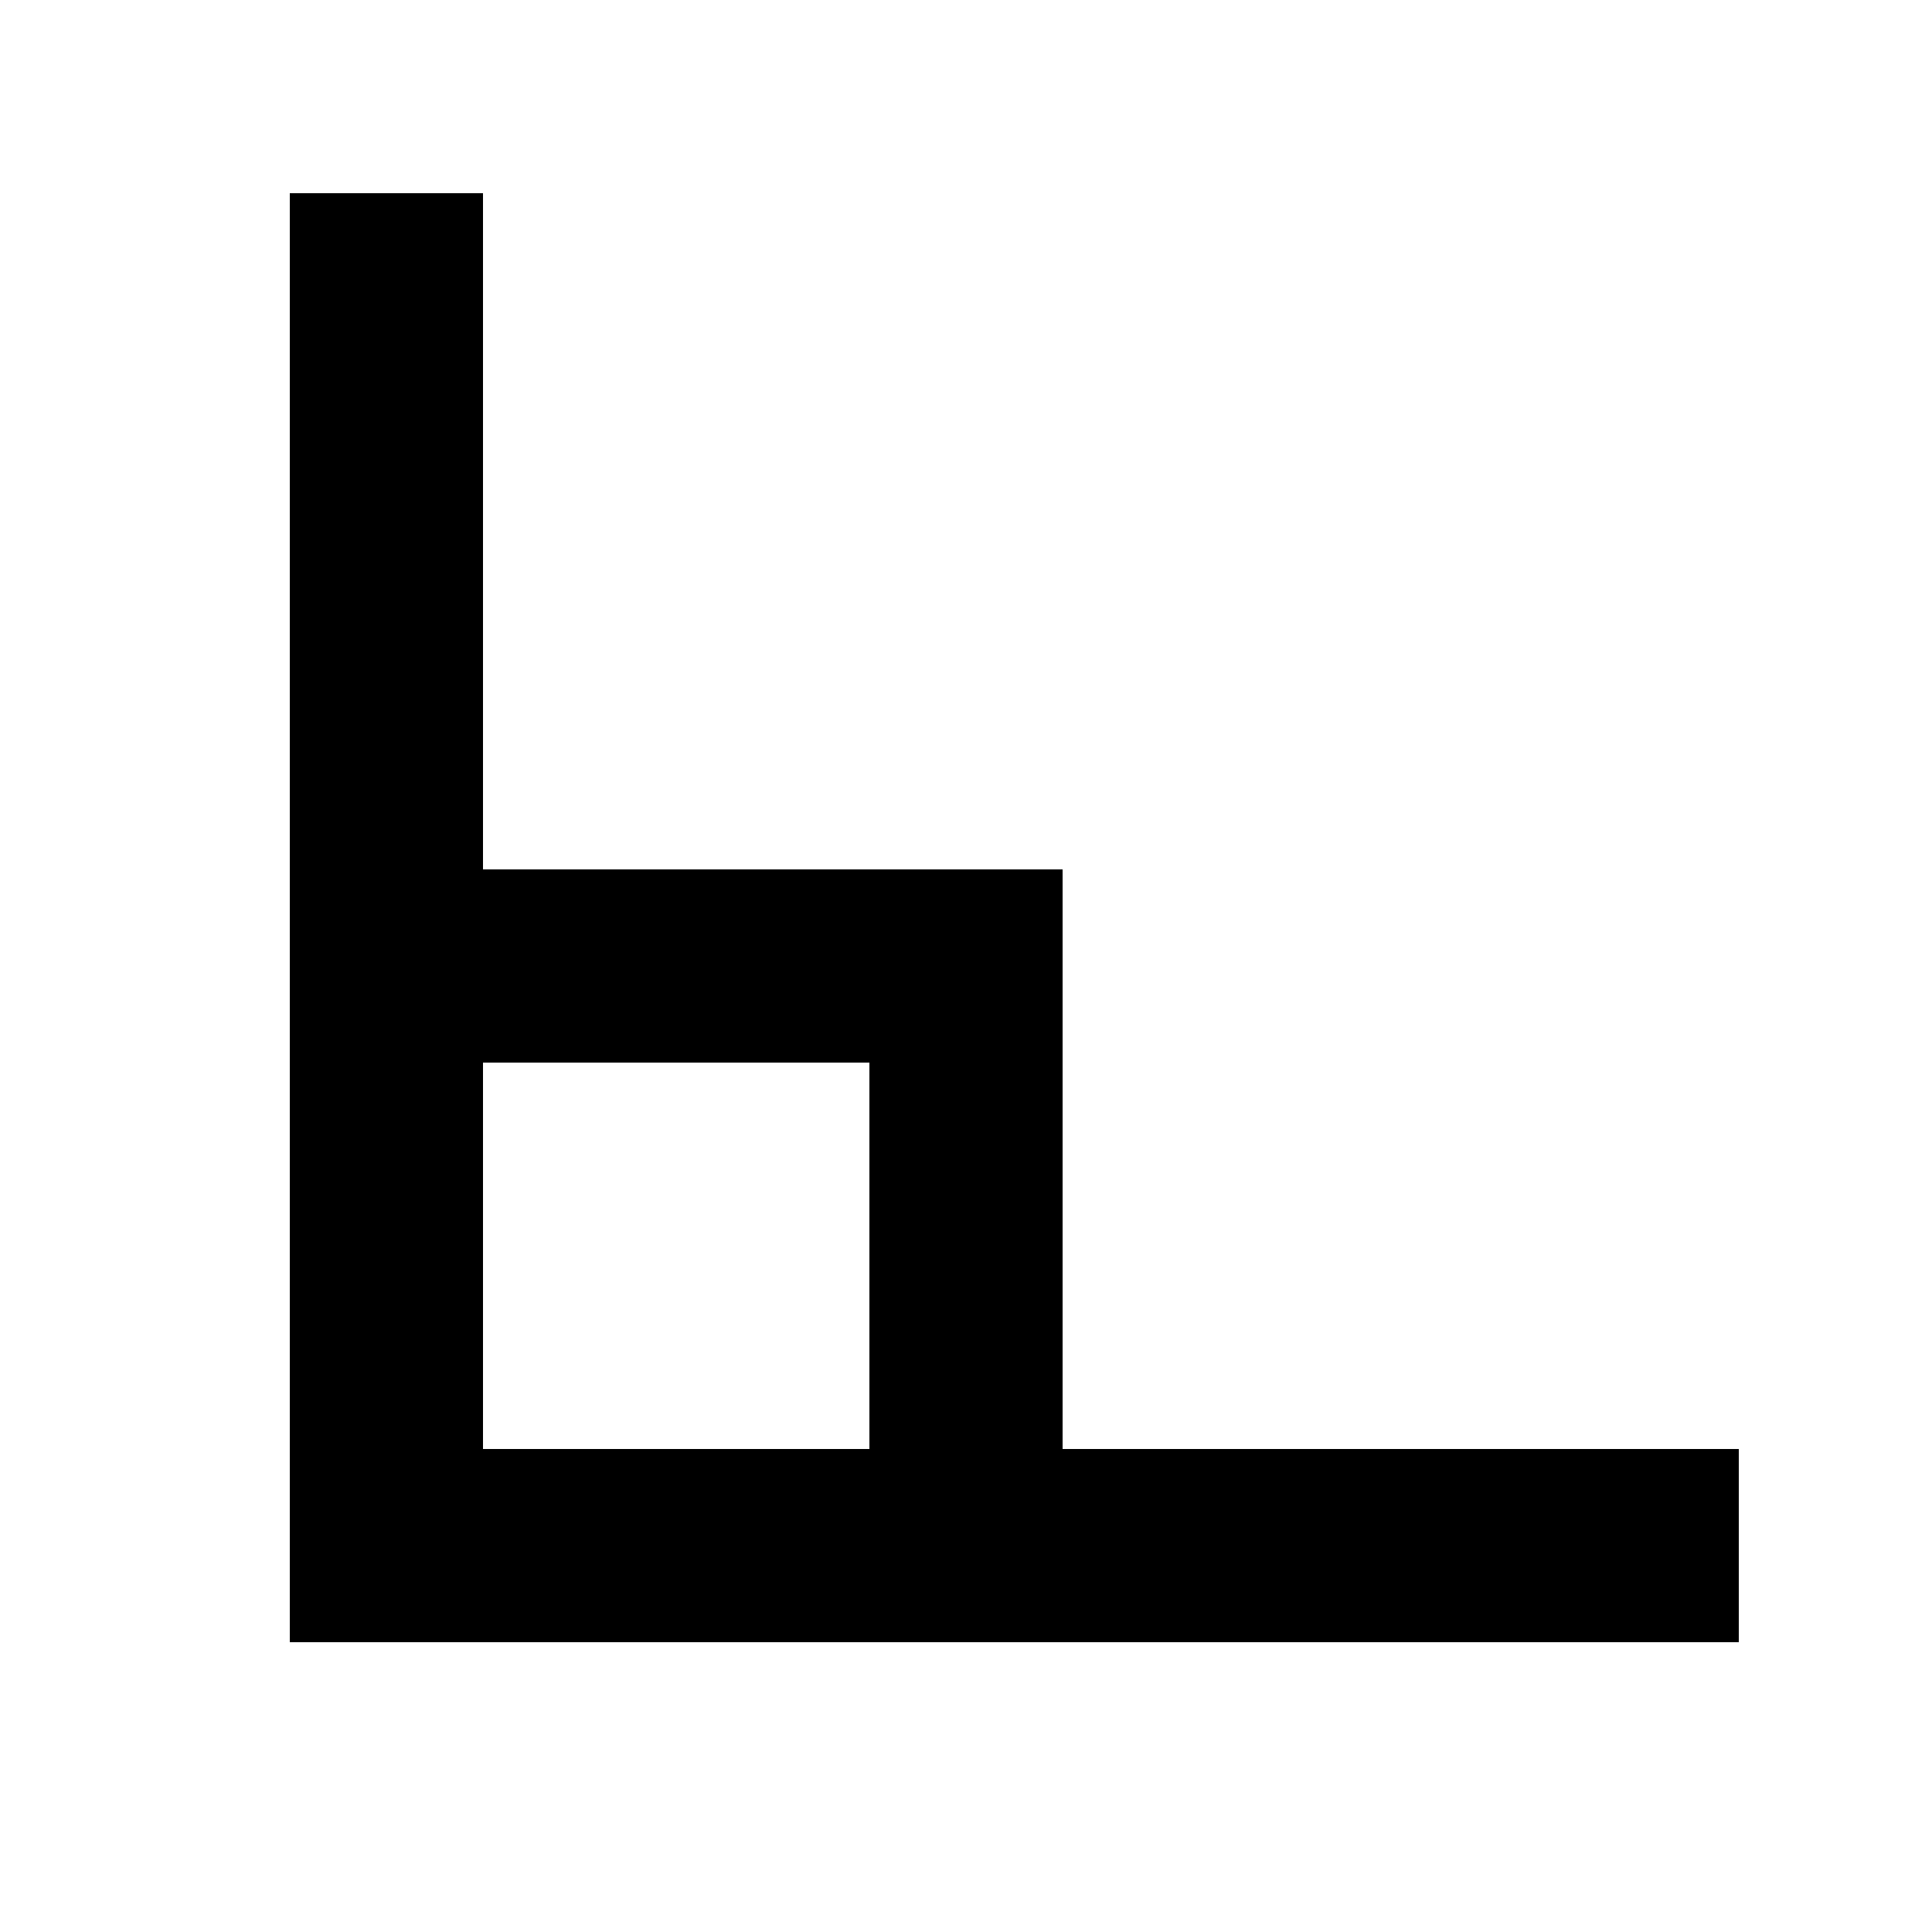 <?xml version="1.0" encoding="UTF-8"?><!DOCTYPE svg PUBLIC "-//W3C//DTD SVG 1.1//EN" "http://www.w3.org/Graphics/SVG/1.1/DTD/svg11.dtd"><svg xmlns="http://www.w3.org/2000/svg" xmlns:xlink="http://www.w3.org/1999/xlink" version="1.1" id="mdi-angle-right" width="24" height="24" viewBox="2 2 20 20"><path d="M5,4H7V11H13V17H20V19H5V4M7,17H11V13H7V17Z" /></svg>